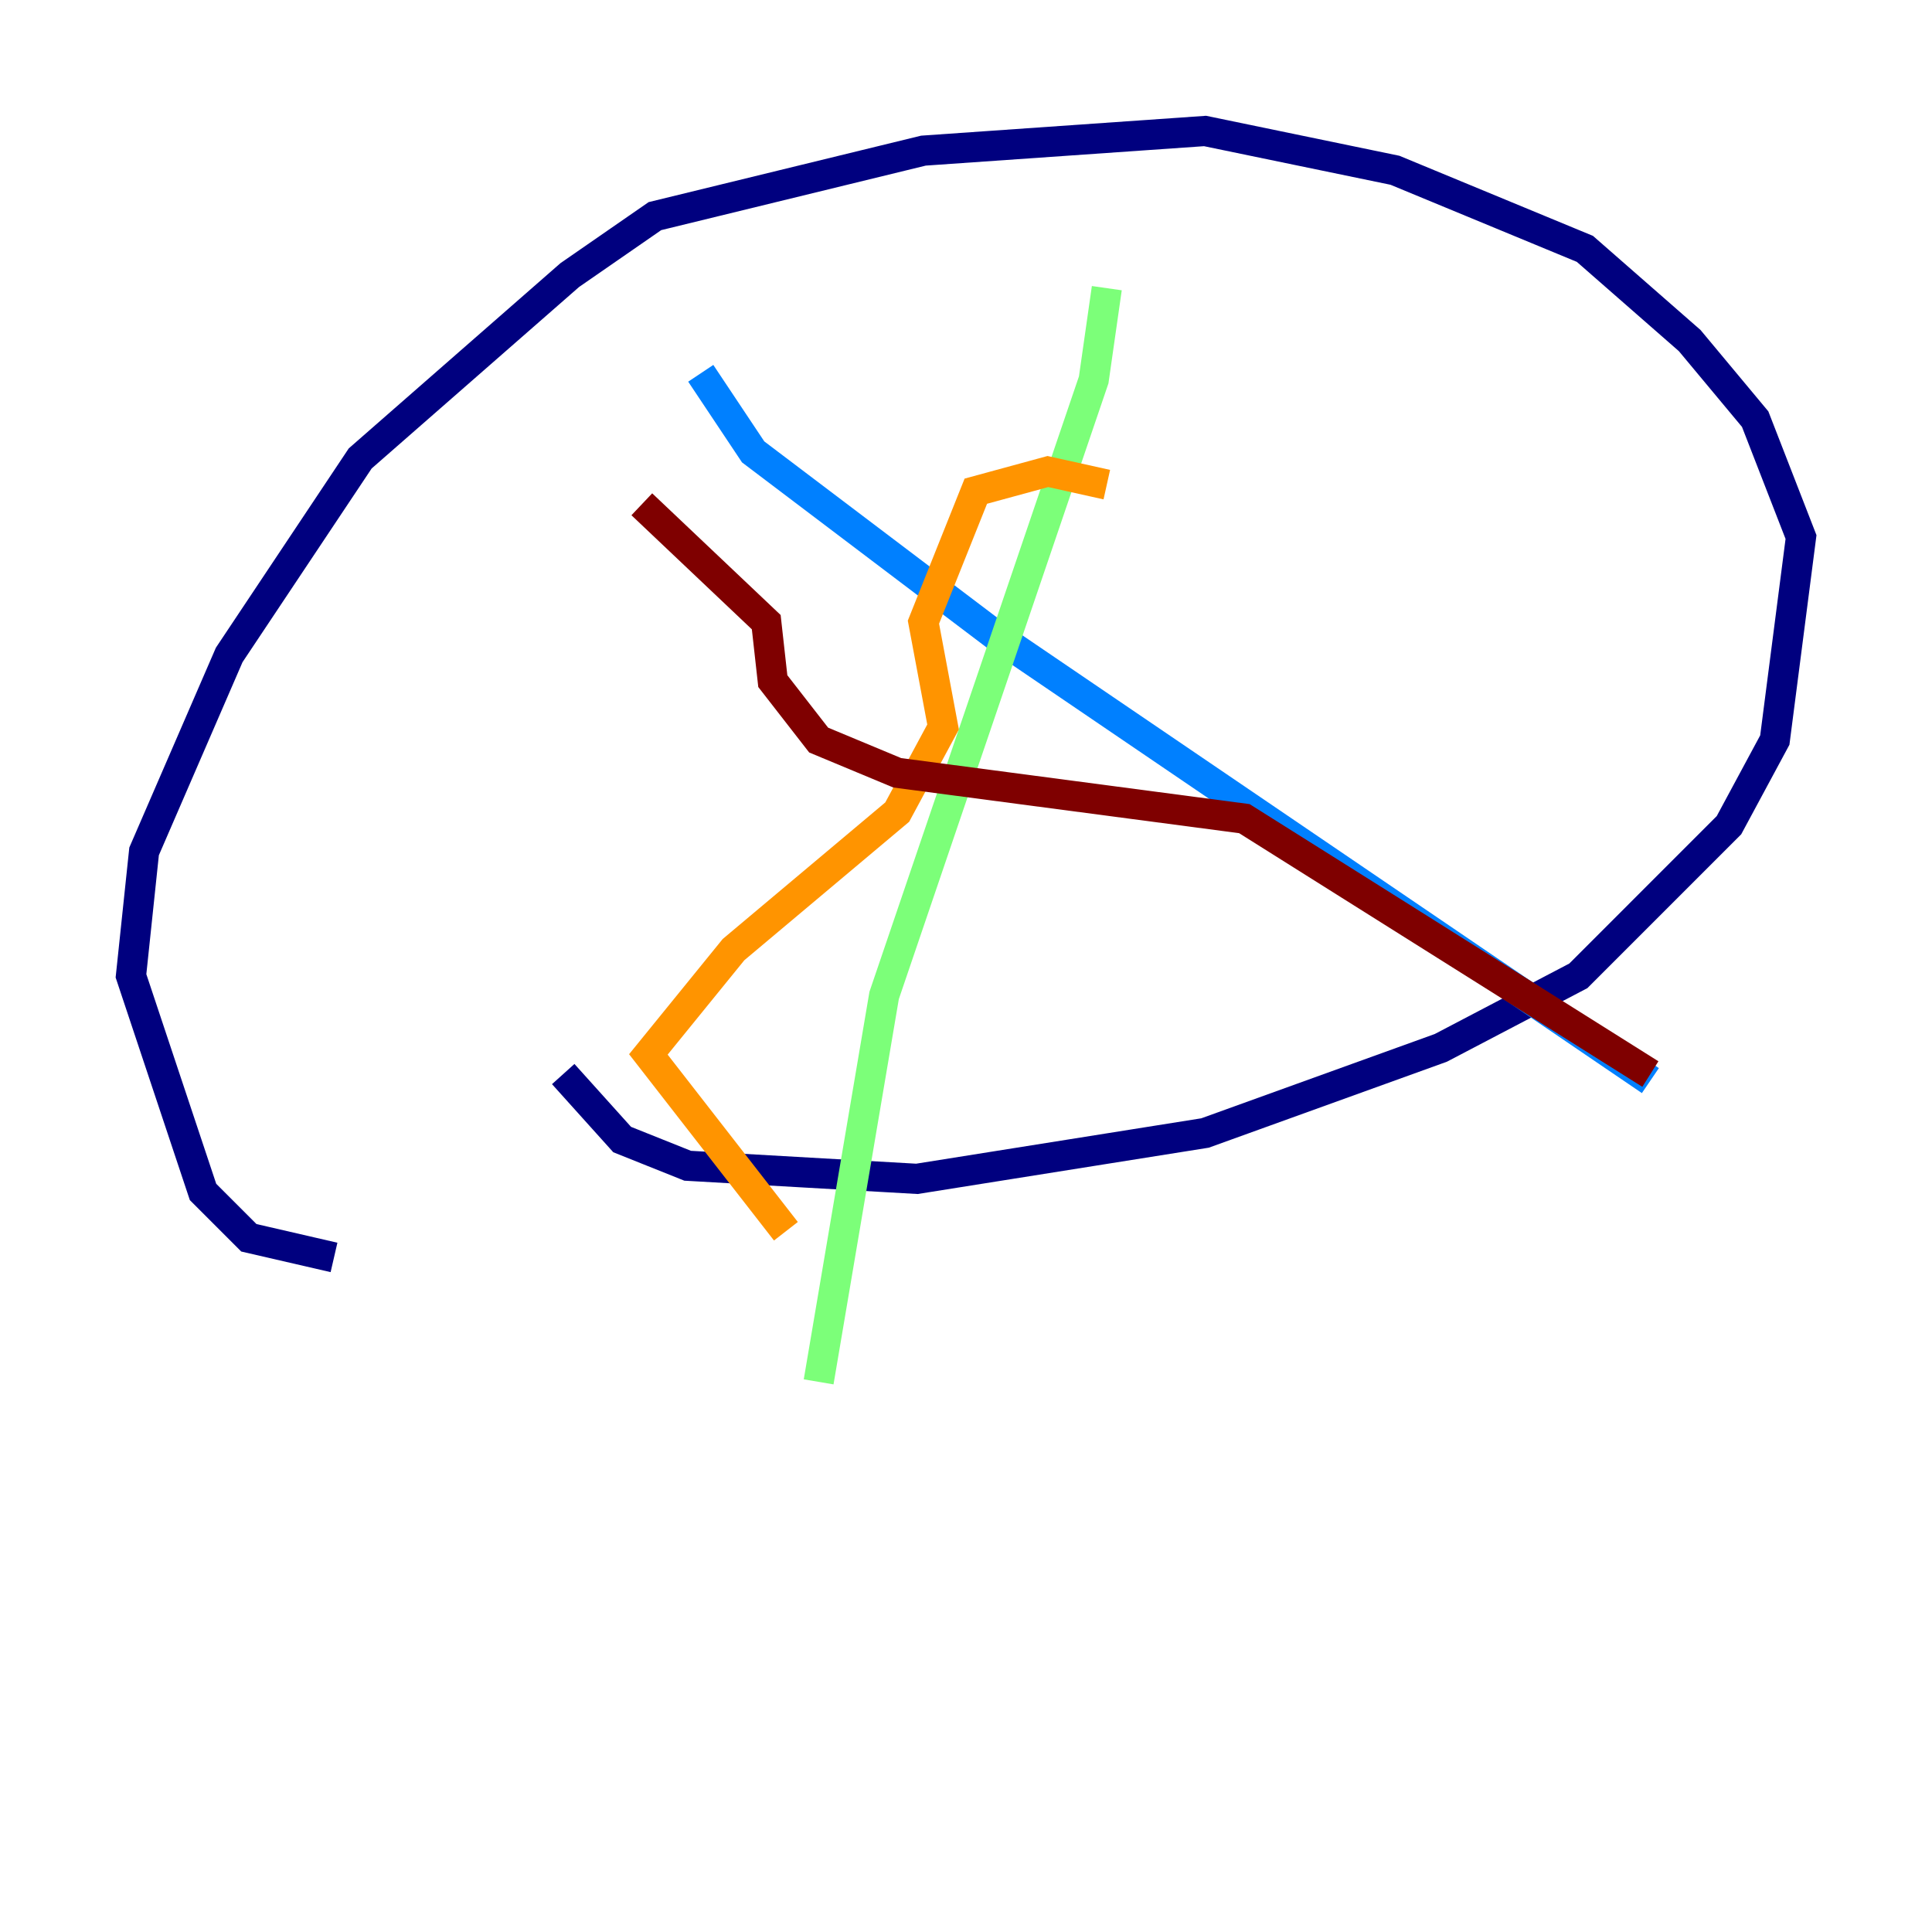 <?xml version="1.0" encoding="utf-8" ?>
<svg baseProfile="tiny" height="128" version="1.2" viewBox="0,0,128,128" width="128" xmlns="http://www.w3.org/2000/svg" xmlns:ev="http://www.w3.org/2001/xml-events" xmlns:xlink="http://www.w3.org/1999/xlink"><defs /><polyline fill="none" points="22.129,83.308 16.488,82.007 13.451,78.969 8.678,64.651 9.546,56.407 15.186,43.39 23.864,30.373 37.749,18.224 43.39,14.319 61.18,9.98 79.837,8.678 92.42,11.281 105.003,16.488 111.946,22.563 116.285,27.77 119.322,35.58 117.586,49.031 114.549,54.671 104.57,64.651 95.458,69.424 79.837,75.064 60.746,78.102 45.559,77.234 41.22,75.498 37.315,71.159" stroke="#00007f" stroke-width="2" /><polyline fill="none" points="46.427,24.732 49.898,29.939 65.953,42.088 109.342,71.593" stroke="#0080ff" stroke-width="2" /><polyline fill="none" points="73.329,19.091 72.461,25.166 58.576,65.953 54.237,91.552" stroke="#7cff79" stroke-width="2" /><polyline fill="none" points="73.329,32.108 69.424,31.241 64.651,32.542 61.18,41.22 62.481,48.163 59.444,53.803 48.597,62.915 42.956,69.858 52.068,81.573" stroke="#ff9400" stroke-width="2" /><polyline fill="none" points="42.522,33.41 50.766,41.22 51.2,45.125 54.237,49.031 59.444,51.2 82.441,54.237 109.342,71.159" stroke="#7f0000" stroke-width="2" /></svg>